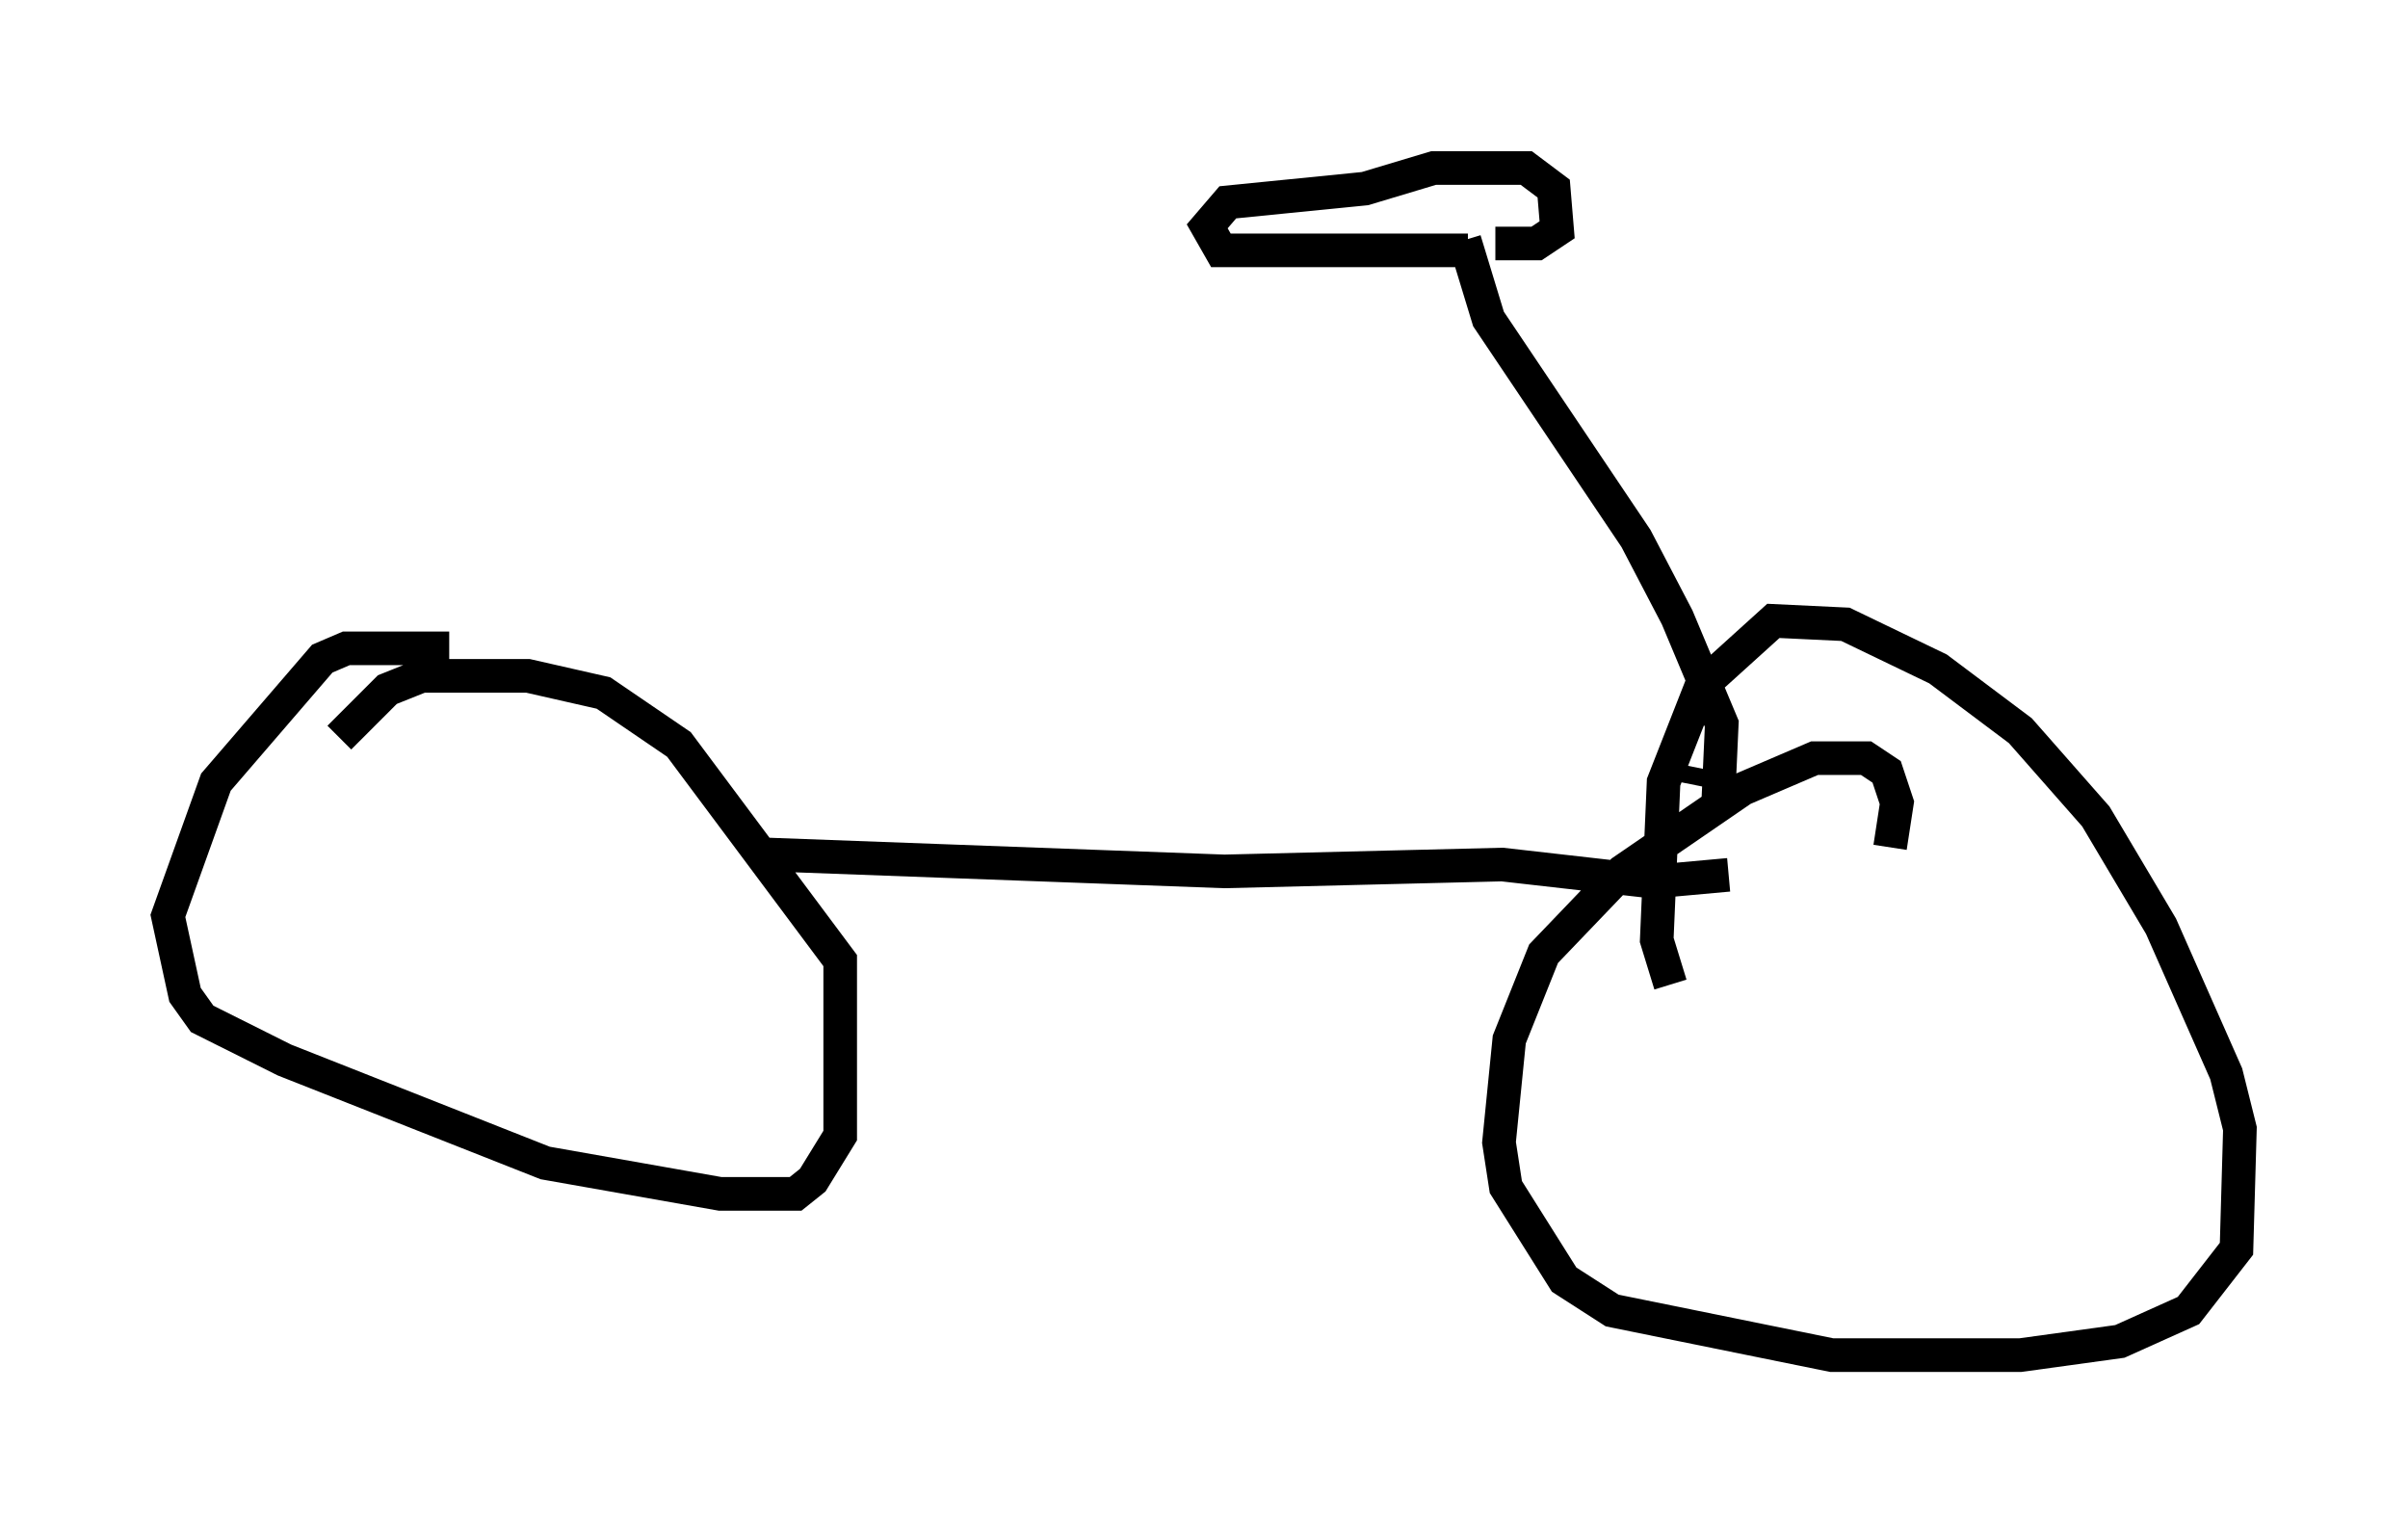 <?xml version="1.0" encoding="utf-8" ?>
<svg baseProfile="full" height="45.321" version="1.1" width="71.659" xmlns="http://www.w3.org/2000/svg" xmlns:ev="http://www.w3.org/2001/xml-events" xmlns:xlink="http://www.w3.org/1999/xlink"><defs /><rect fill="white" height="45.321" width="71.659" x="0" y="0" /><path d="M55.123, 26.54 m1.123, -1.327 l0.204, -1.327 -0.306, -0.919 l-0.613, -0.408 -1.531, 0.0 l-2.144, 0.919 -3.573, 2.45 l-2.348, 2.45 -1.021, 2.552 l-0.306, 3.063 0.204, 1.327 l1.735, 2.756 1.429, 0.919 l6.533, 1.327 5.615, 0.0 l2.96, -0.408 2.042, -0.919 l1.429, -1.838 0.102, -3.573 l-0.408, -1.633 -1.94, -4.39 l-1.94, -3.267 -2.246, -2.552 l-2.45, -1.838 -2.756, -1.327 l-2.144, -0.102 -2.144, 1.94 l-1.123, 2.858 -0.204, 4.696 l0.408, 1.327 m-36.342, -10.004 l-3.063, 0.0 -0.715, 0.306 l-3.165, 3.675 -1.429, 3.981 l0.51, 2.348 0.51, 0.715 l2.45, 1.225 7.758, 3.063 l5.206, 0.919 2.246, 0.0 l0.51, -0.408 0.817, -1.327 l0.0, -5.206 -4.798, -6.431 l-2.246, -1.531 -2.246, -0.51 l-3.165, 0.0 -1.021, 0.408 l-1.429, 1.429 m12.556, 3.471 l13.781, 0.51 8.269, -0.204 l4.492, 0.51 2.246, -0.204 m-0.817, -3.165 l-0.102, 0.51 m0.613, 0.408 l0.102, -2.246 -1.327, -3.165 l-1.225, -2.348 -4.39, -6.533 l-0.715, -2.348 m0.102, 0.306 l-7.35, 0.0 -0.408, -0.715 l0.613, -0.715 4.083, -0.408 l2.042, -0.613 2.756, 0.0 l0.817, 0.613 0.102, 1.225 l-0.613, 0.408 -1.225, 0.0 " fill="none" stroke="black" stroke-width="1" /></svg>